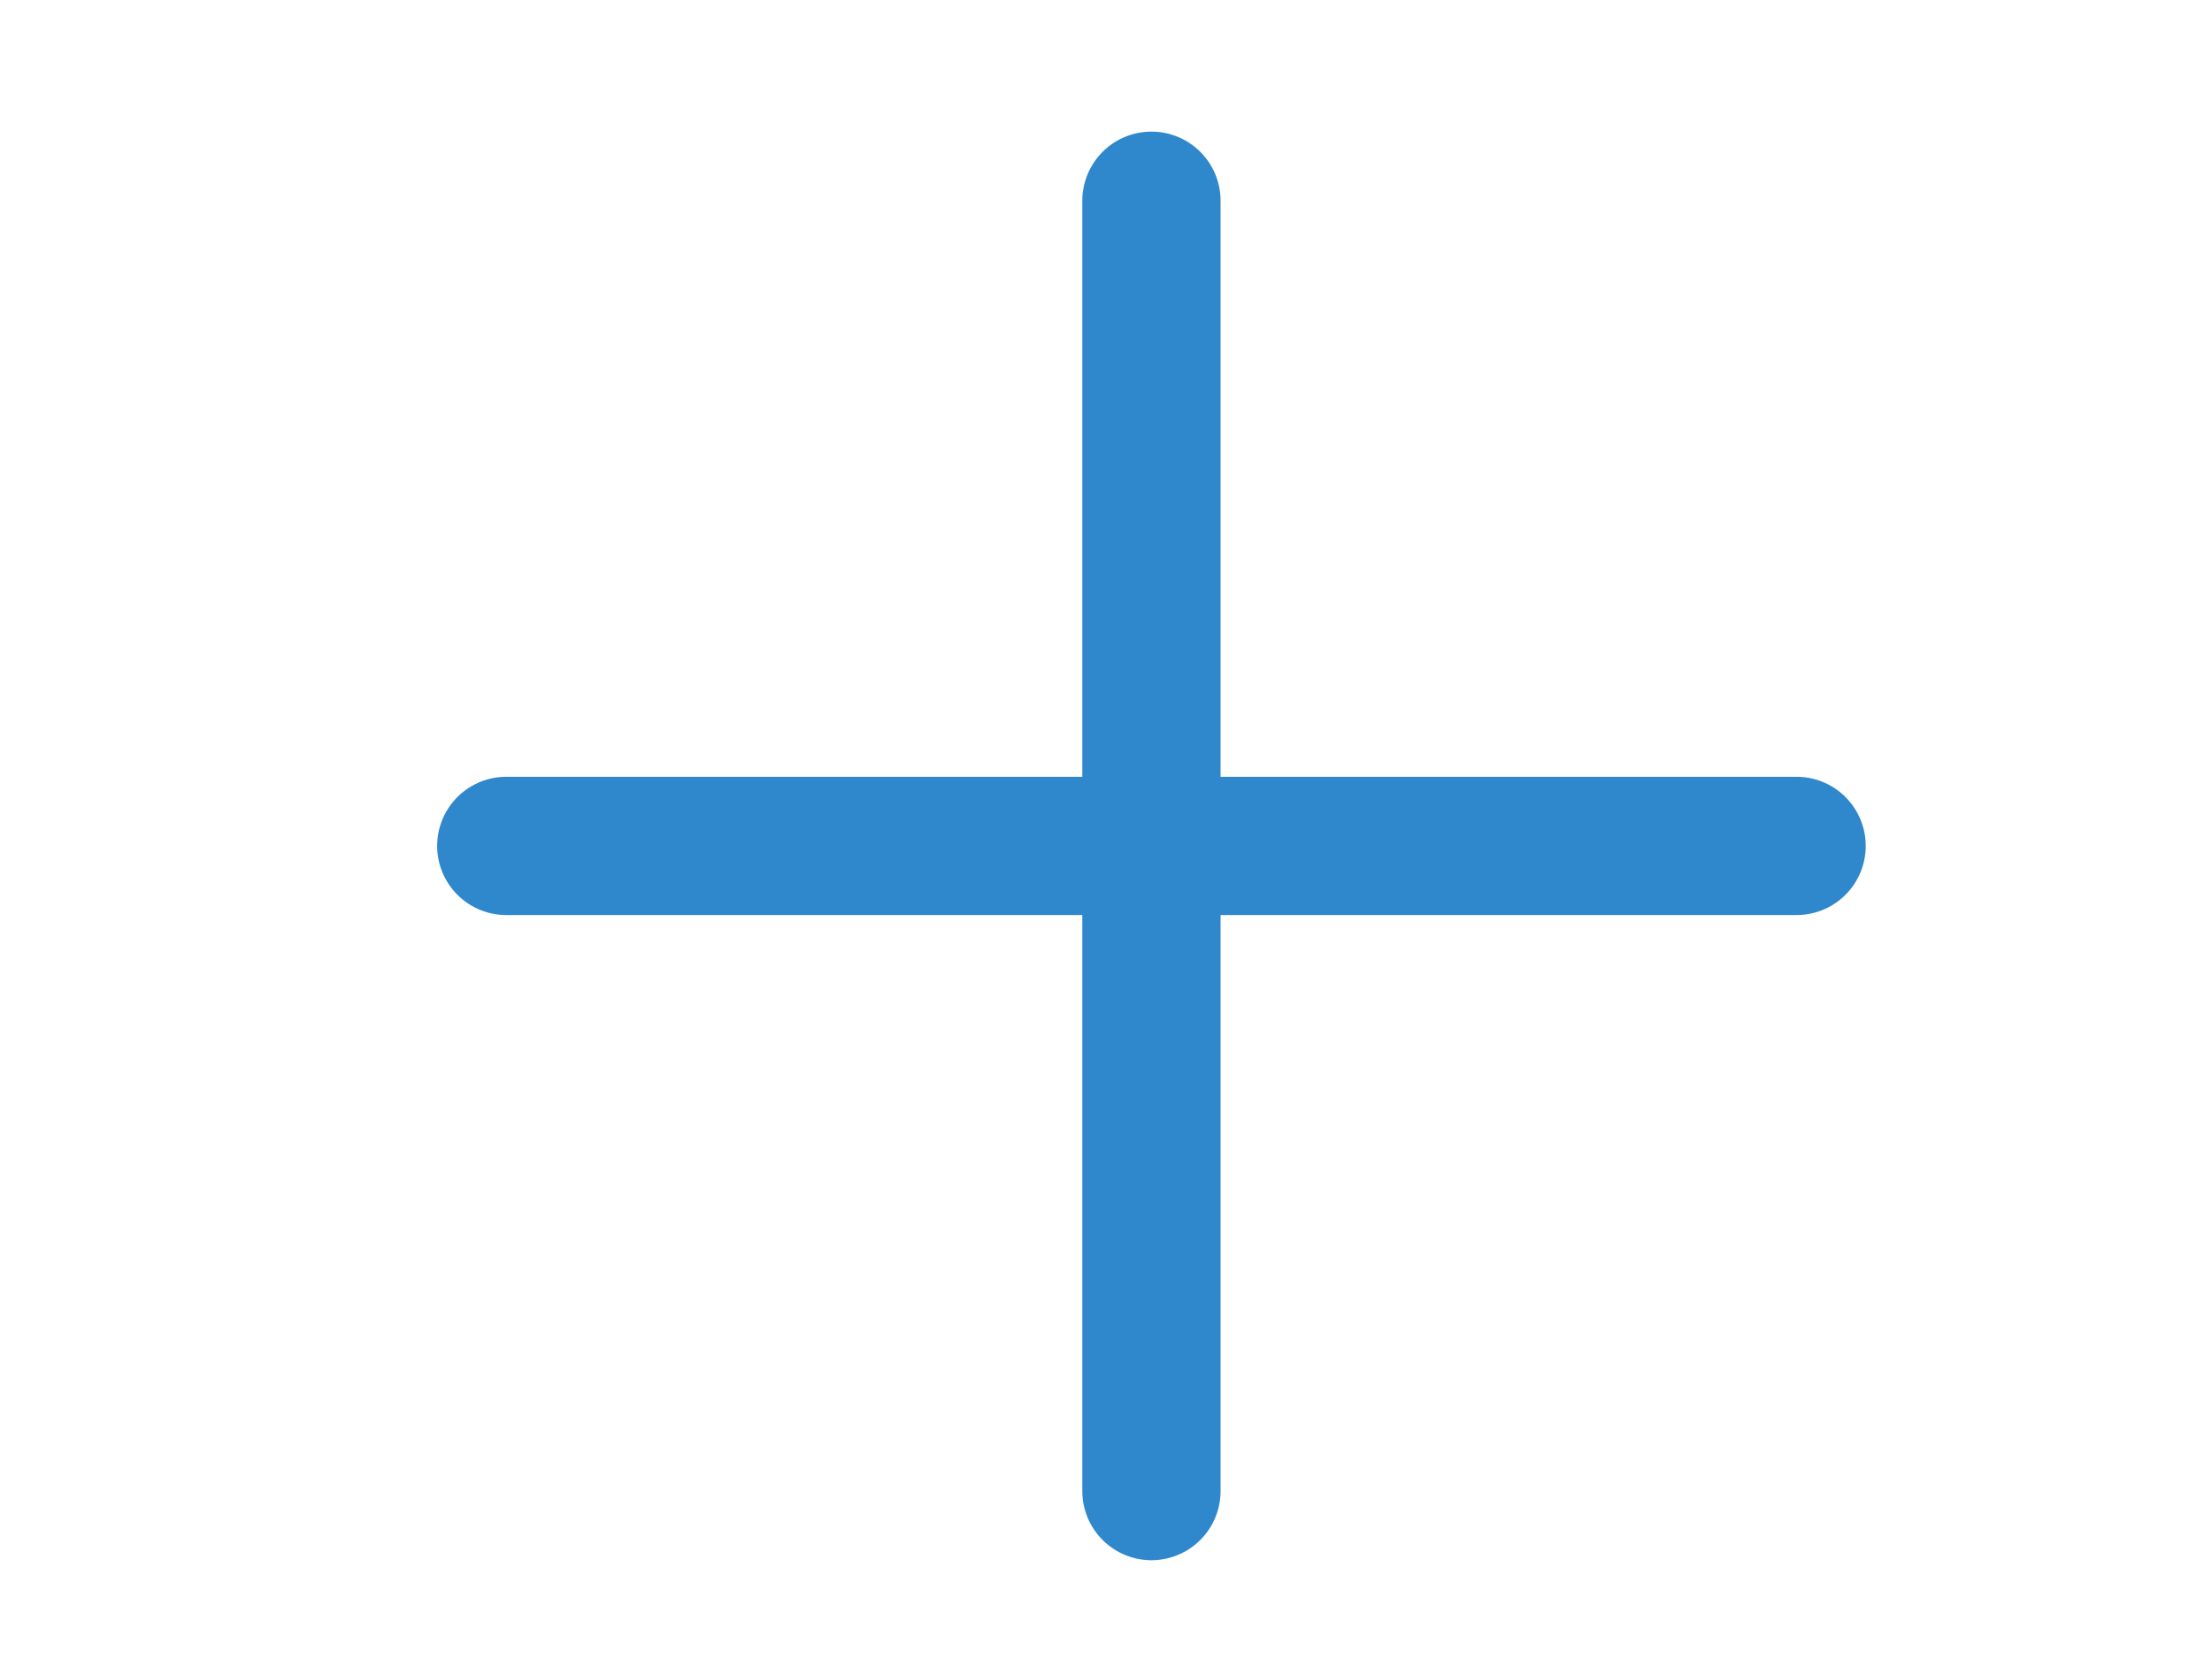 <svg width="24" height="18" viewBox="-3.5 0 24 18" fill="none" xmlns="http://www.w3.org/2000/svg">
<path d="M8.993 2.178V16.178" stroke="#2F87CC" stroke-width="1.5" stroke-linecap="round" stroke-linejoin="round"/>
<path d="M1.993 9.178H15.993" stroke="#2F87CC" stroke-width="1.5" stroke-linecap="round" stroke-linejoin="round"/>
</svg>
